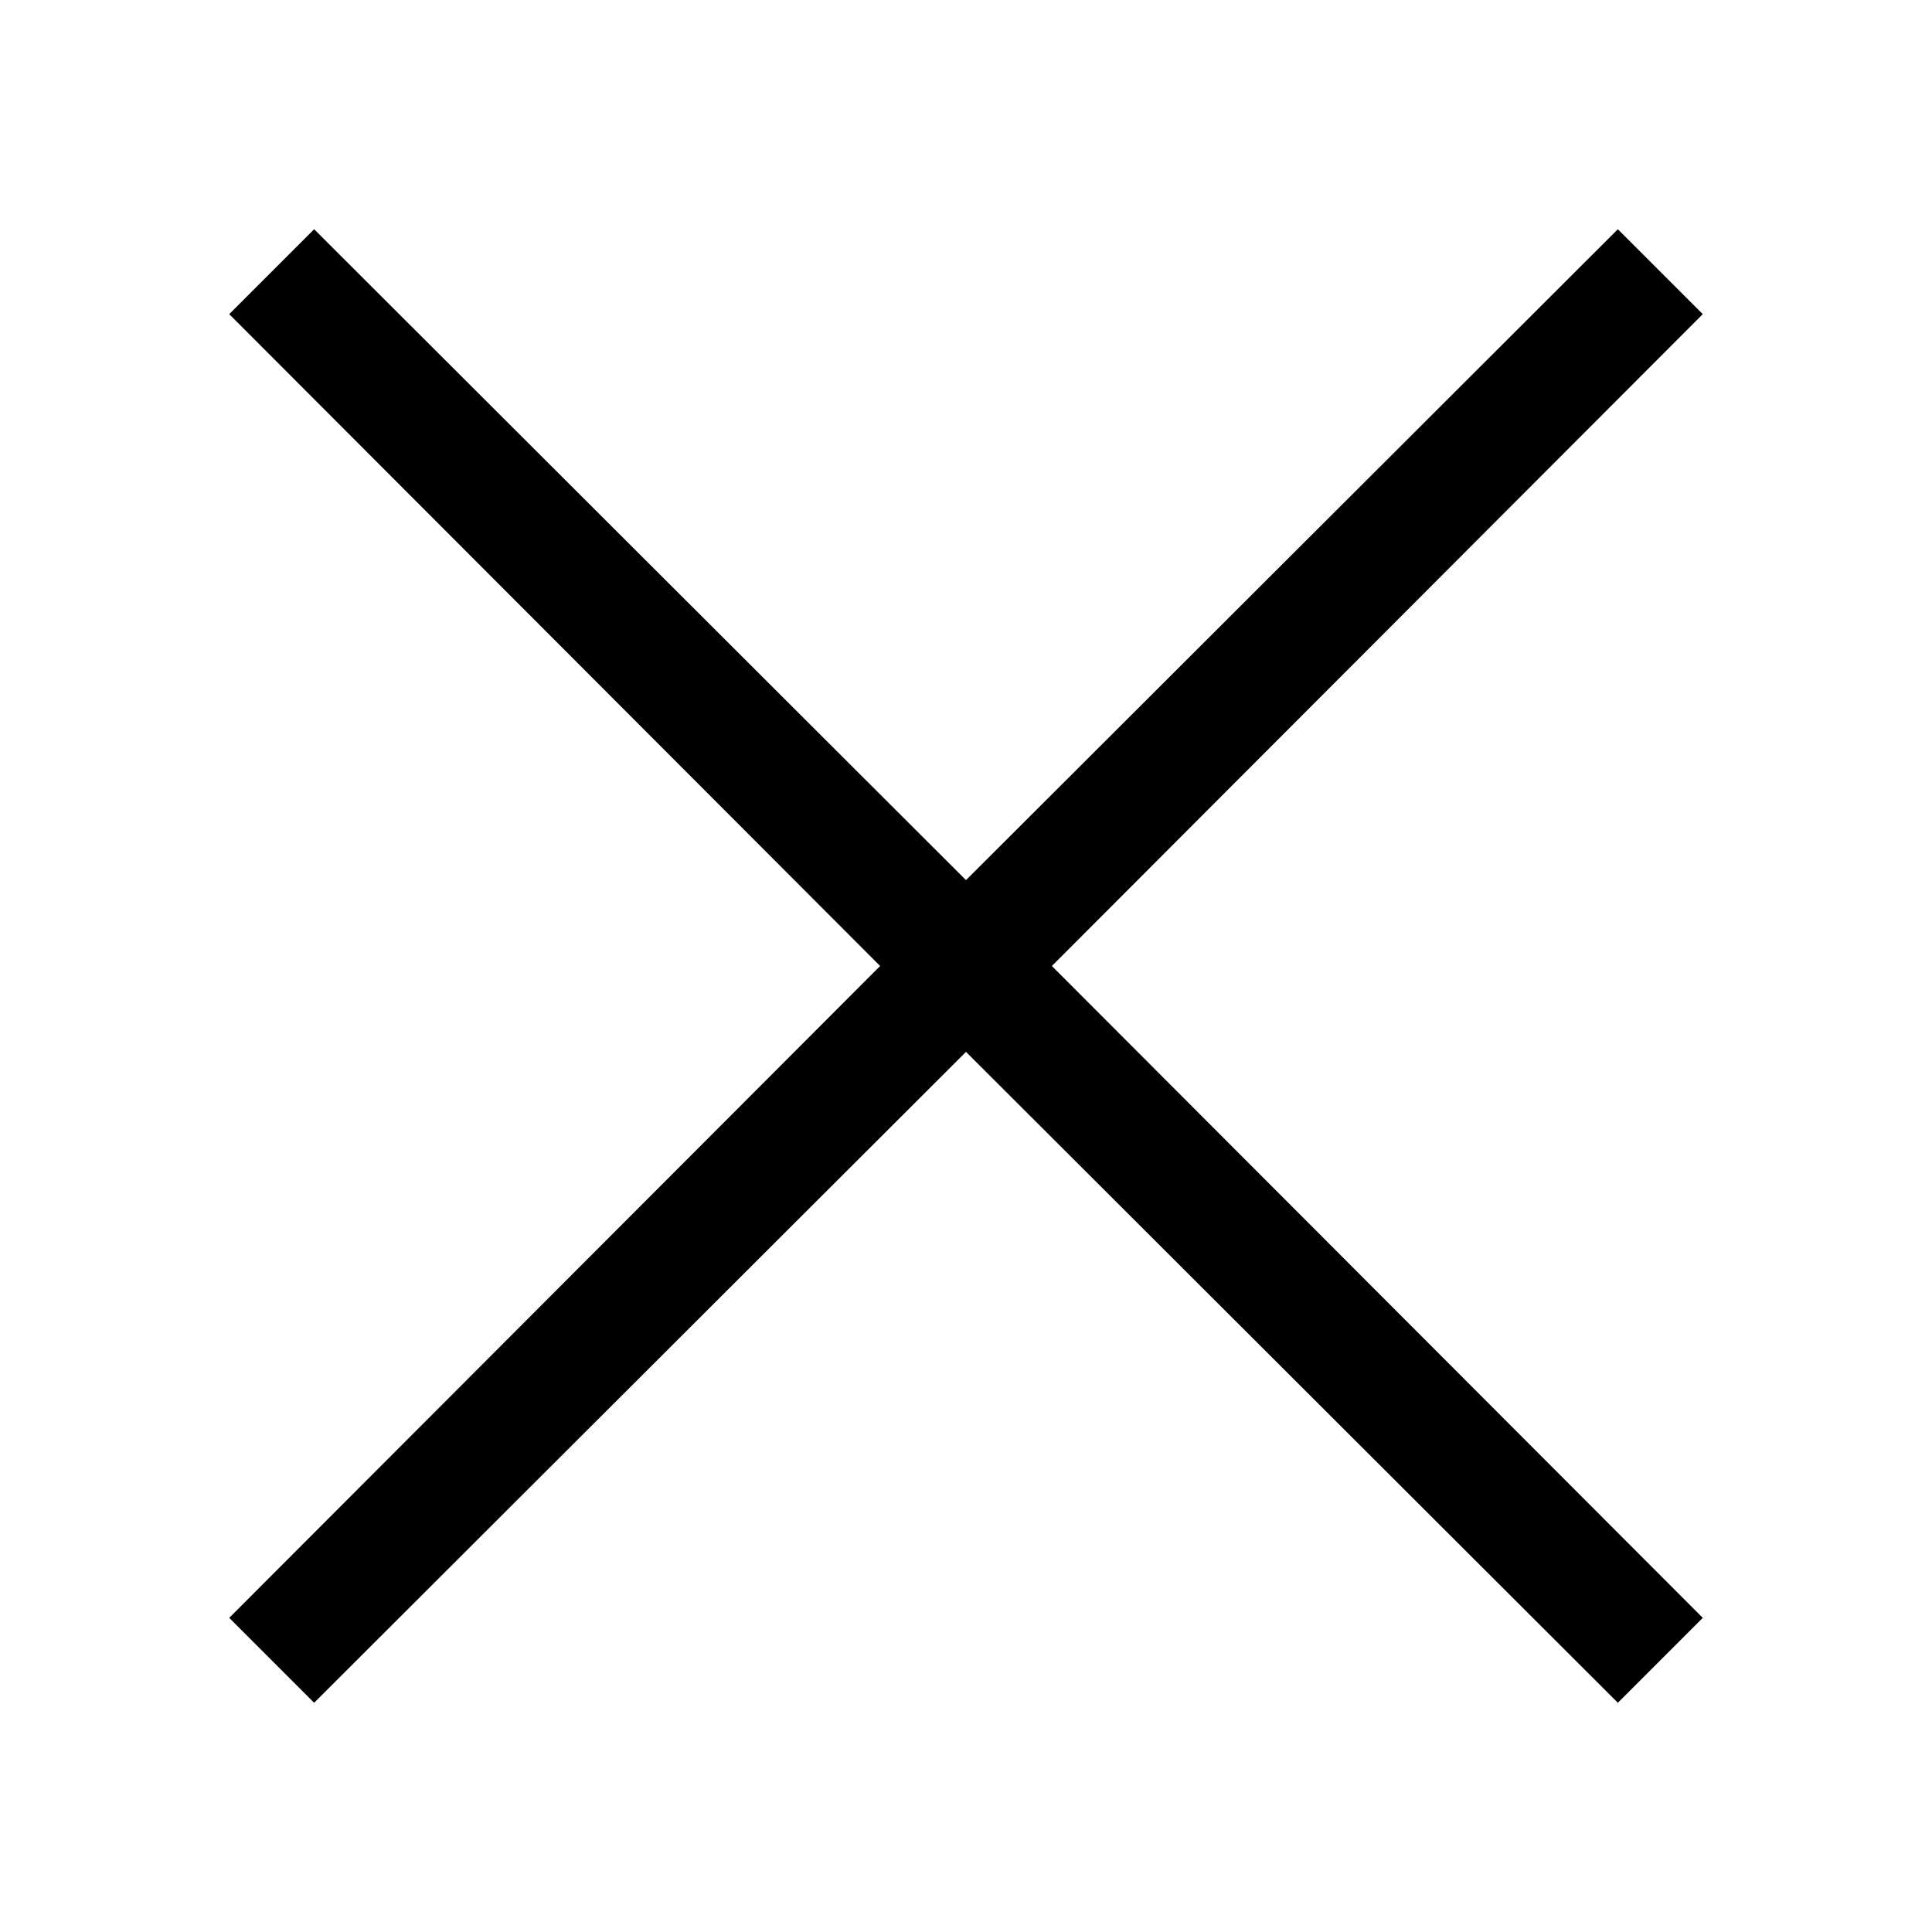 <svg width="20" height="20" viewBox="0 0 20 20" fill="none" xmlns="http://www.w3.org/2000/svg">
<path d="M10.889 10L17.627 16.748L16.748 17.627L10 10.889L3.252 17.627L2.373 16.748L9.111 10L2.373 3.252L3.252 2.373L10 9.111L16.748 2.373L17.627 3.252L10.889 10Z" fill="black"/>
</svg>
